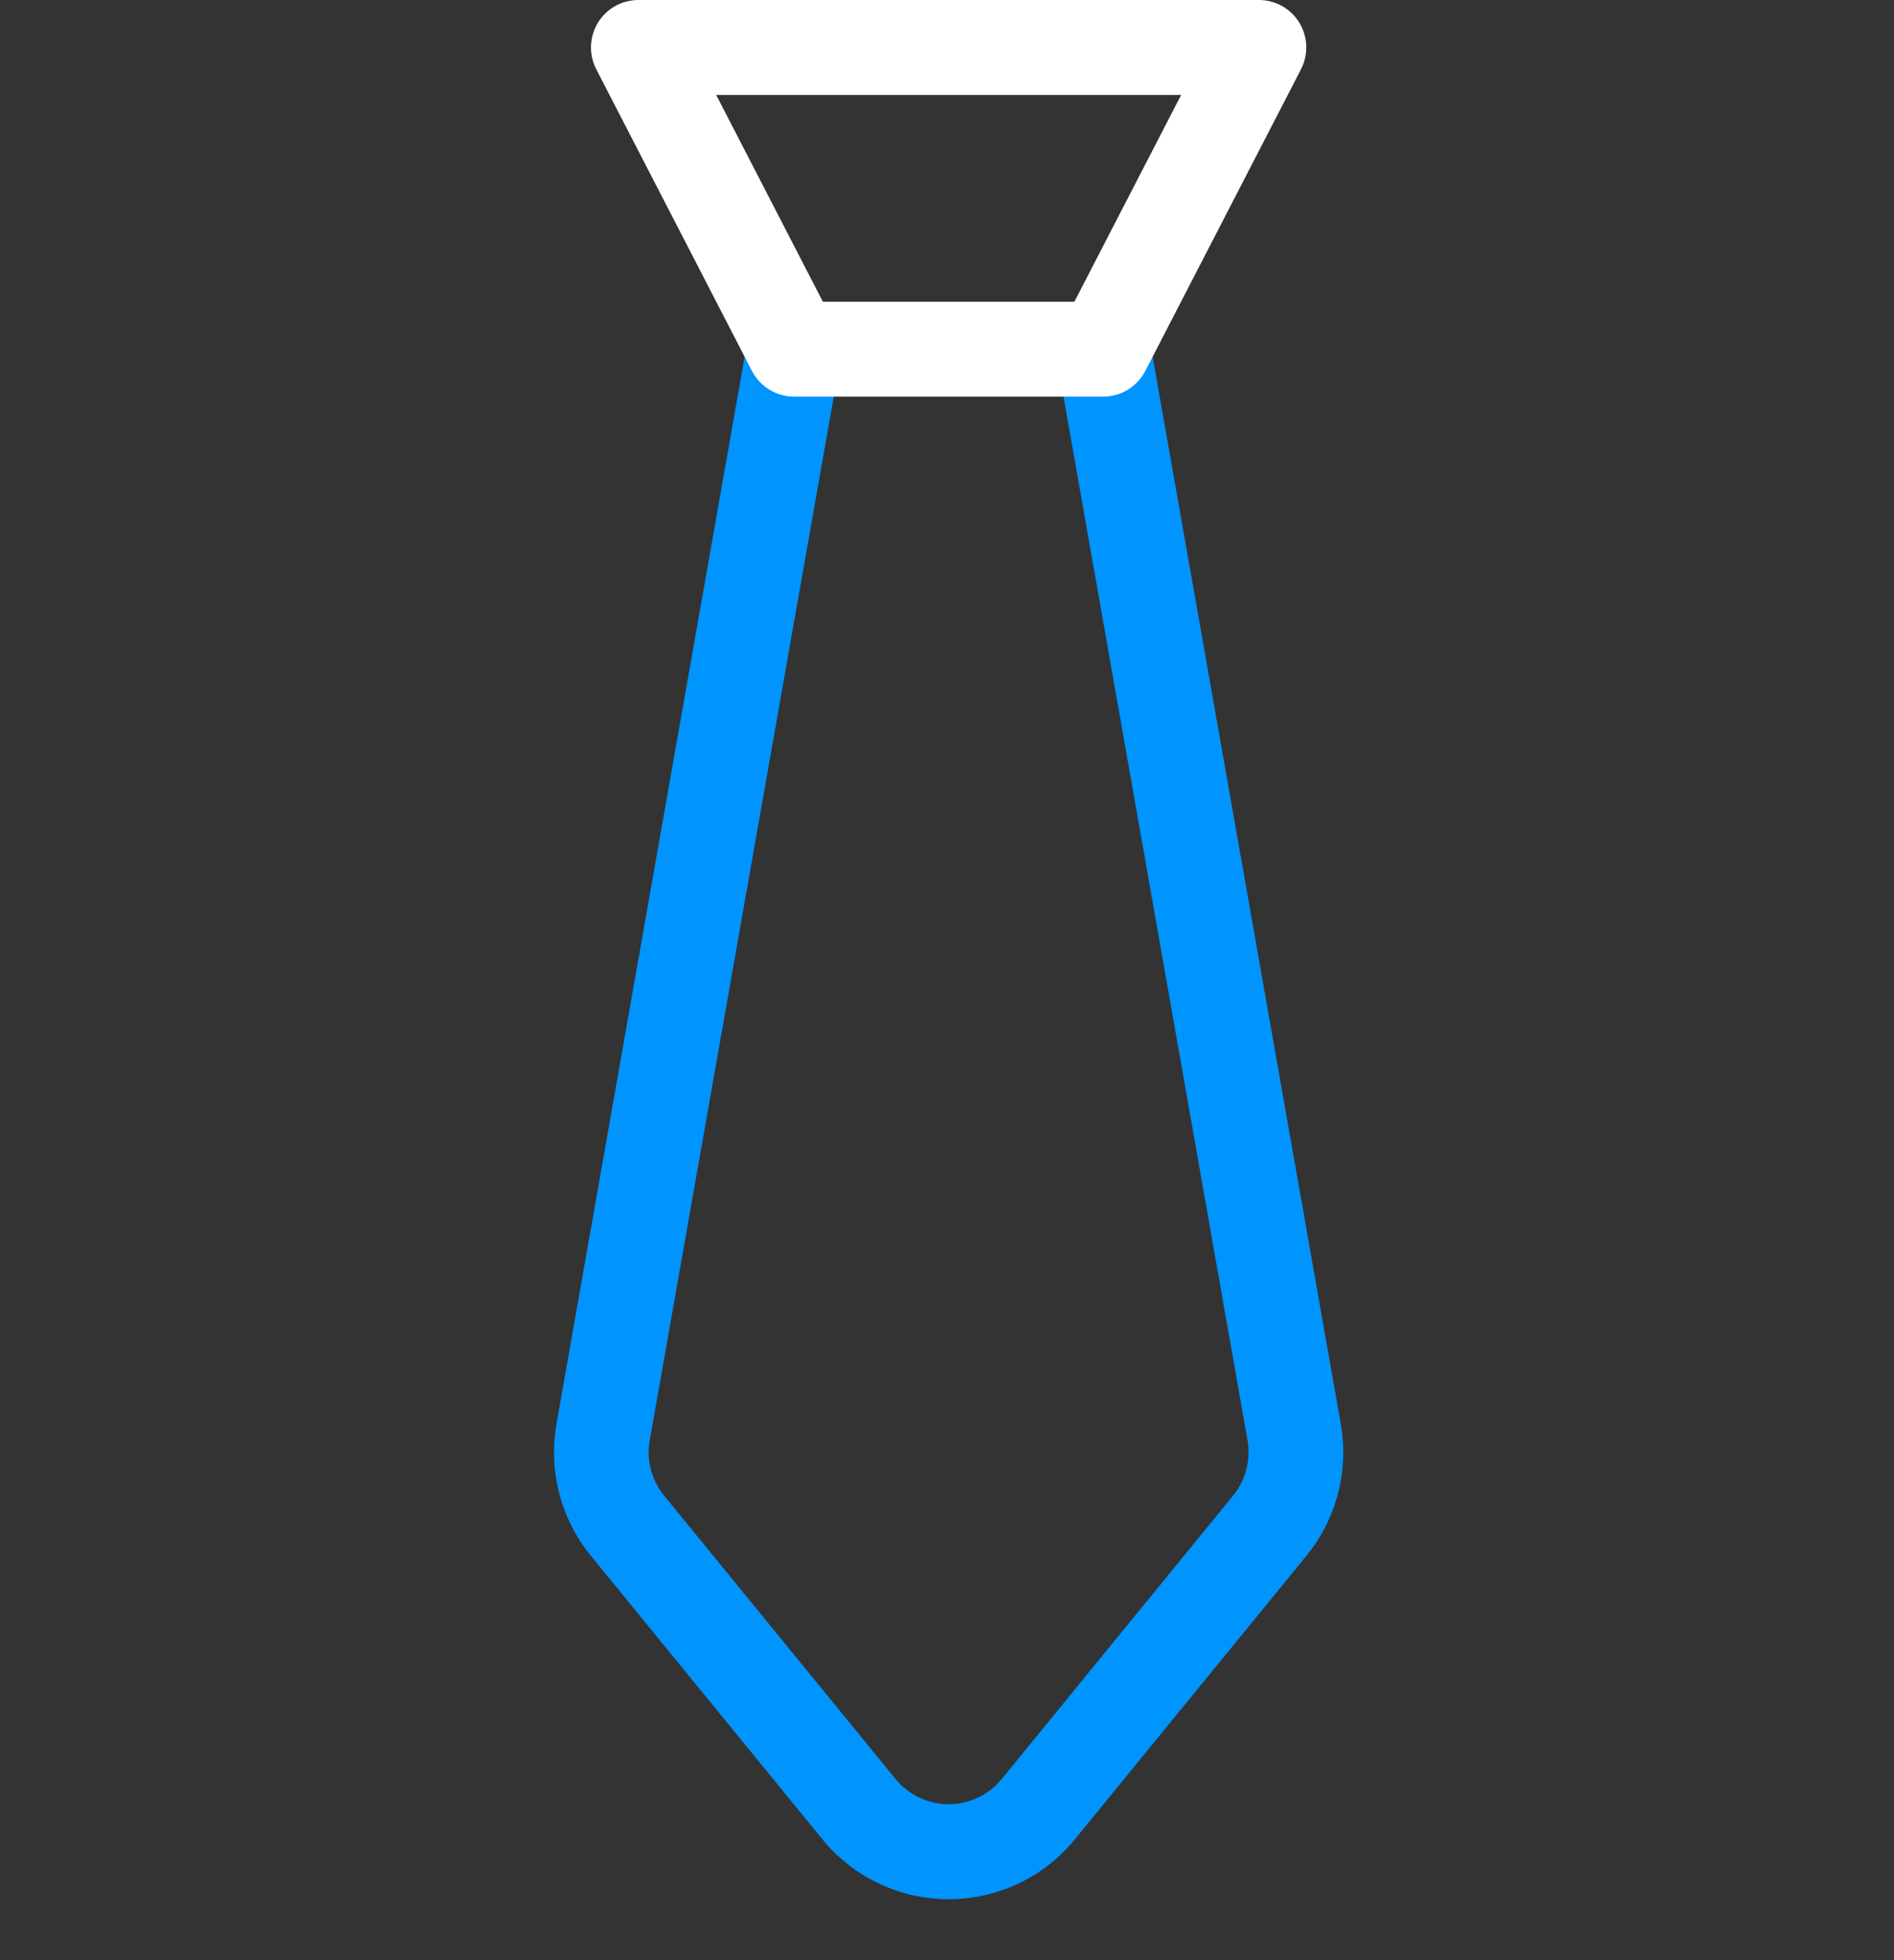 <svg width="29" height="30" viewBox="0 0 29 30" fill="none" xmlns="http://www.w3.org/2000/svg">
<rect x="0" y="0" width="29" height="30" fill="#333333" stroke="none"/>
<g clip-path="url(#clip0)">
<path d="M14.525 29.067C13.775 29.068 13.064 28.731 12.59 28.148L9.049 23.814C8.586 23.248 8.394 22.509 8.521 21.789L11.444 5.217C11.514 4.822 11.89 4.558 12.284 4.628C12.679 4.698 12.942 5.075 12.872 5.47L9.949 22.042C9.895 22.345 9.976 22.655 10.17 22.892L13.712 27.227C13.912 27.472 14.21 27.613 14.525 27.613C14.84 27.613 15.138 27.472 15.338 27.227L18.879 22.892C19.073 22.655 19.154 22.345 19.101 22.042L16.178 5.47C16.108 5.075 16.371 4.698 16.766 4.628C17.16 4.558 17.536 4.822 17.606 5.217L20.529 21.789C20.657 22.509 20.464 23.248 20.001 23.814L16.46 28.148C15.986 28.731 15.275 29.068 14.525 29.067Z" fill="#0094FF"/>
<path d="M16.892 6.07H12.158C11.887 6.07 11.639 5.919 11.514 5.678L9.13 1.061C9.014 0.836 9.023 0.566 9.154 0.349C9.286 0.132 9.521 0 9.774 0H19.276C19.529 0 19.764 0.132 19.896 0.349C20.027 0.566 20.036 0.836 19.92 1.061L17.536 5.678C17.411 5.919 17.163 6.07 16.892 6.07ZM12.599 4.617H16.451L18.085 1.453H10.966L12.599 4.617Z" fill="white"/>
</g>
<defs>
<clipPath id="clip0">
<rect width="29" height="29.067" fill="white"/>
</clipPath>
</defs>
</svg>
